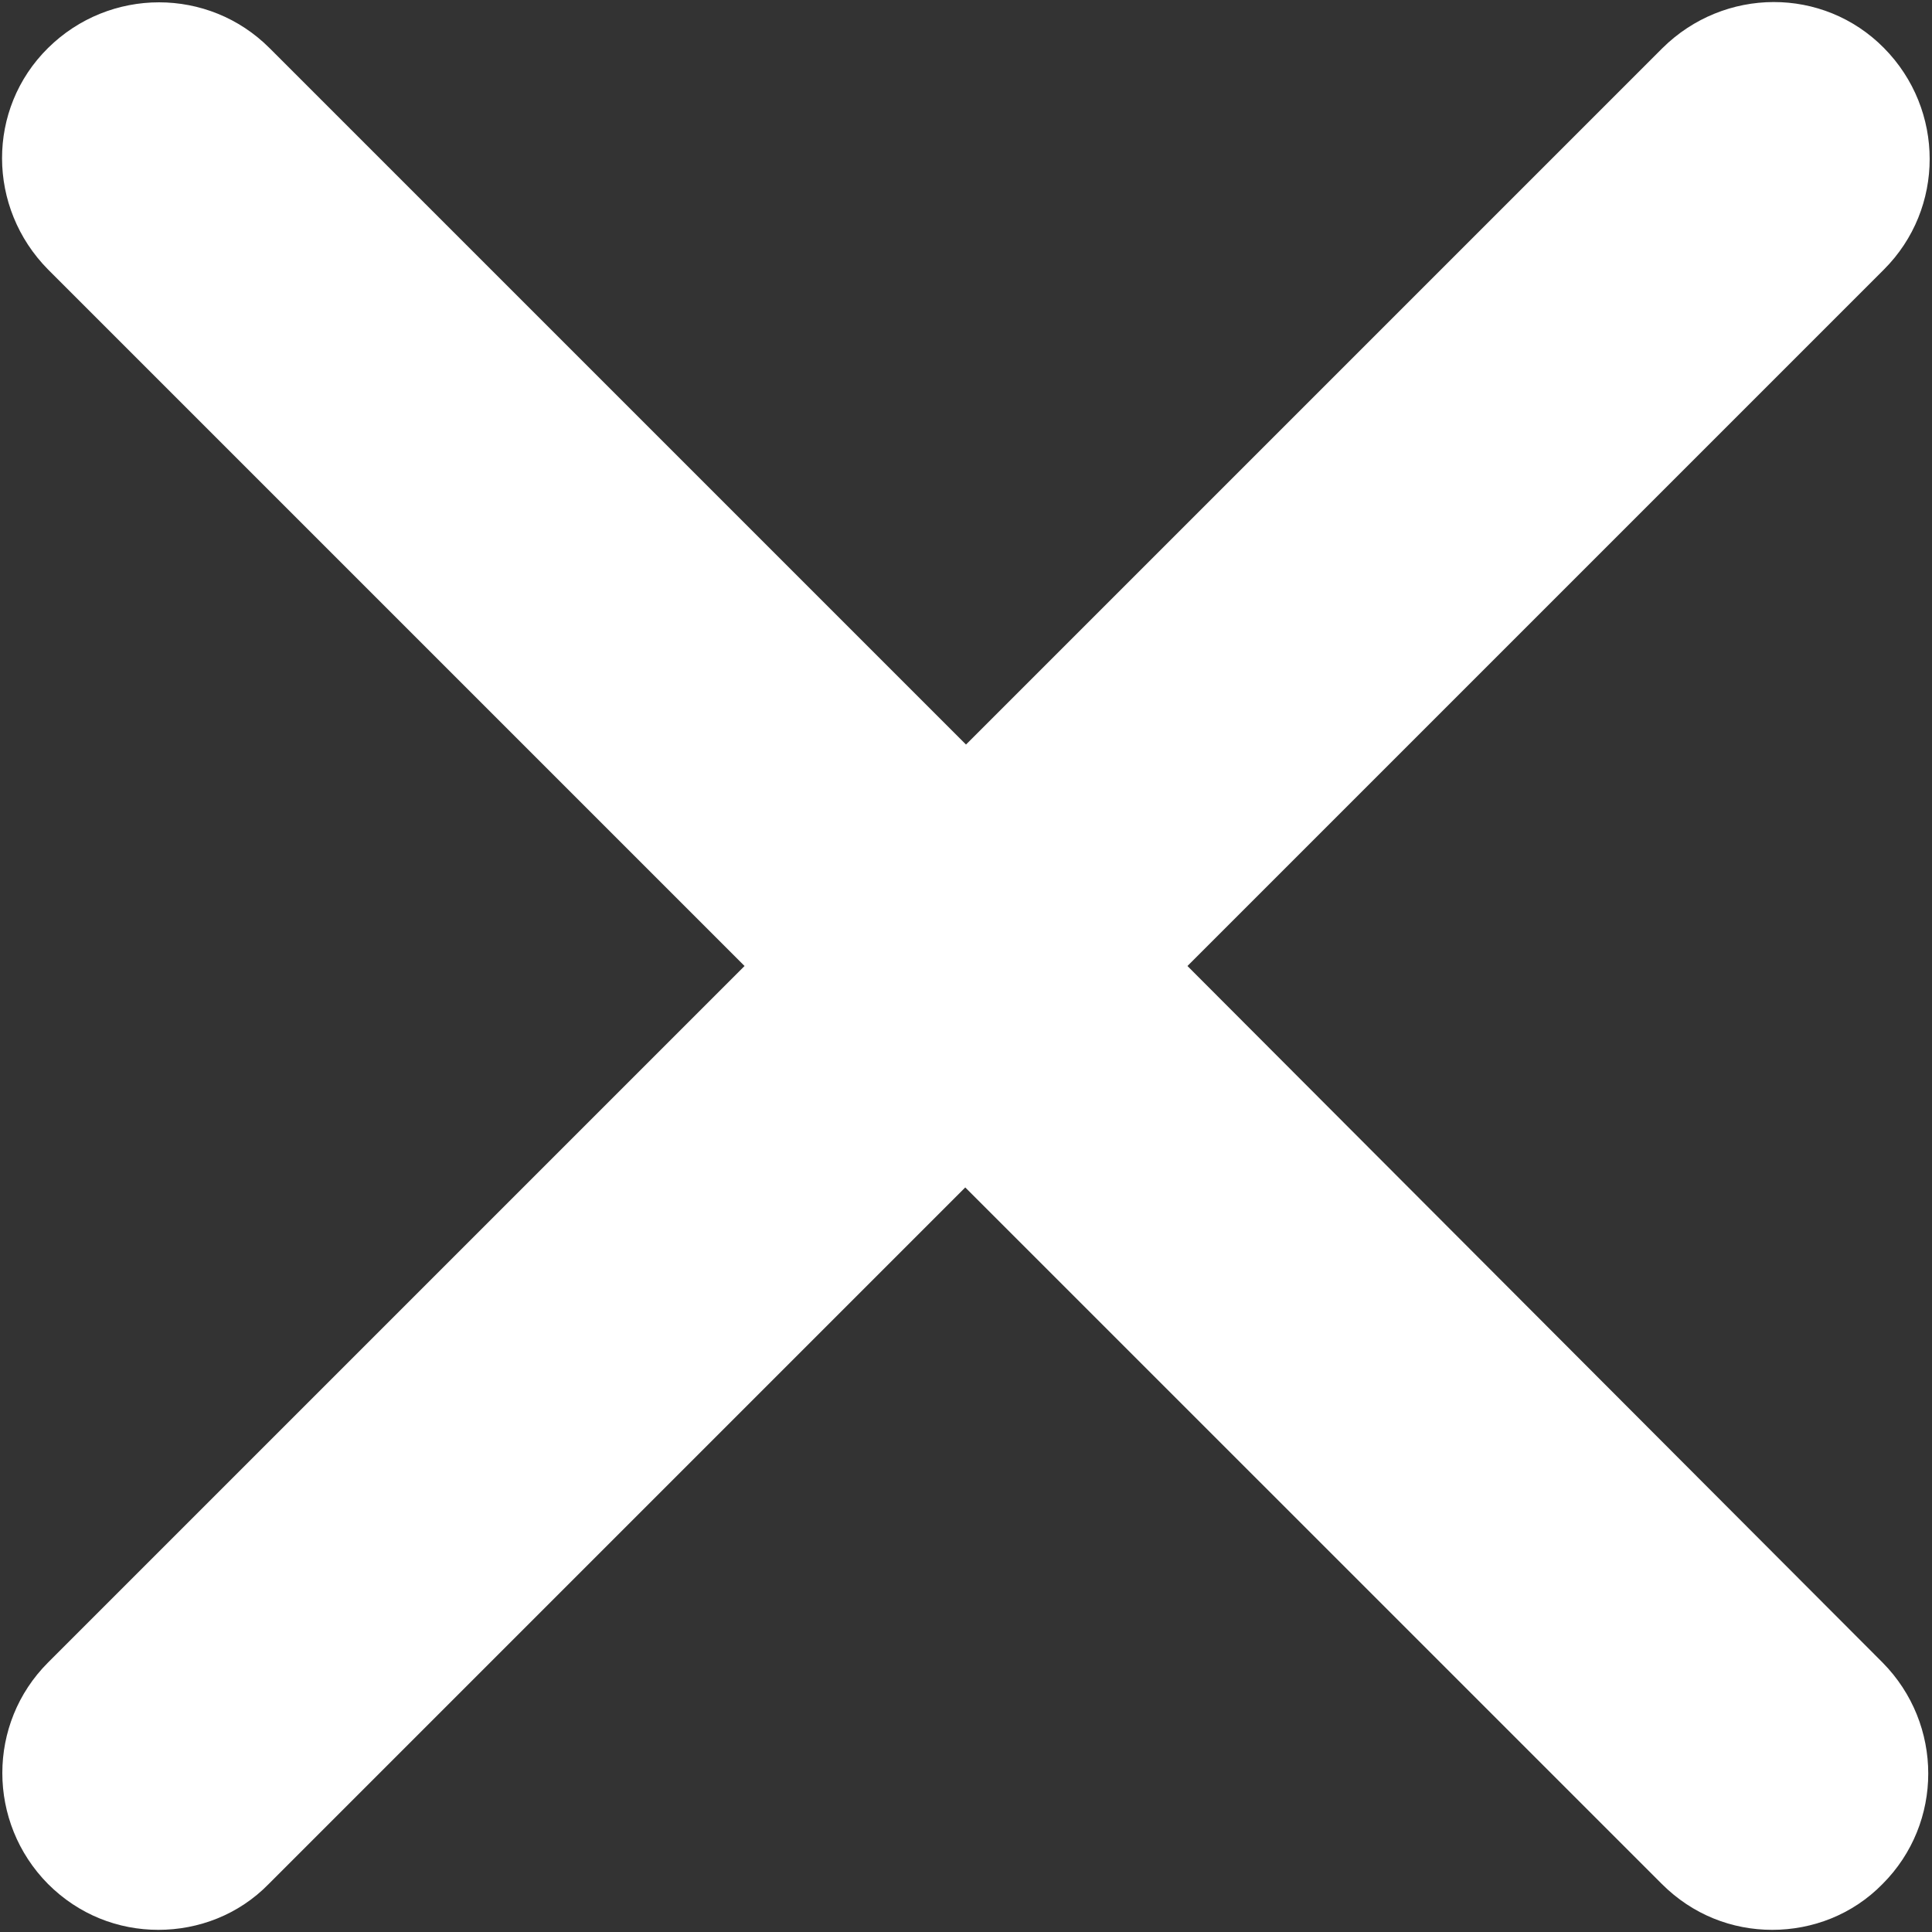 <svg width="34" height="34" viewBox="0 0 34 34" fill="none" xmlns="http://www.w3.org/2000/svg">
<rect x="0" y="0" width="34" height="34" fill="#333333" stroke="none"/>
<path d="M20.897 17L33.155 4.742C34.227 3.67 34.227 1.93 33.155 0.845C32.083 -0.24 30.343 -0.227 29.258 0.845L17 13.103L4.742 0.845C3.67 -0.227 1.93 -0.227 0.845 0.845C-0.24 1.917 -0.227 3.657 0.845 4.742L13.103 17L0.845 29.258C-0.227 30.33 -0.227 32.071 0.845 33.155C1.387 33.697 2.081 33.962 2.787 33.962C3.493 33.962 4.2 33.697 4.729 33.155L16.987 20.897L29.246 33.155C29.788 33.697 30.482 33.962 31.188 33.962C31.894 33.962 32.6 33.697 33.13 33.155C34.202 32.083 34.202 30.343 33.13 29.258L20.897 17Z" fill="white"/>
</svg>

